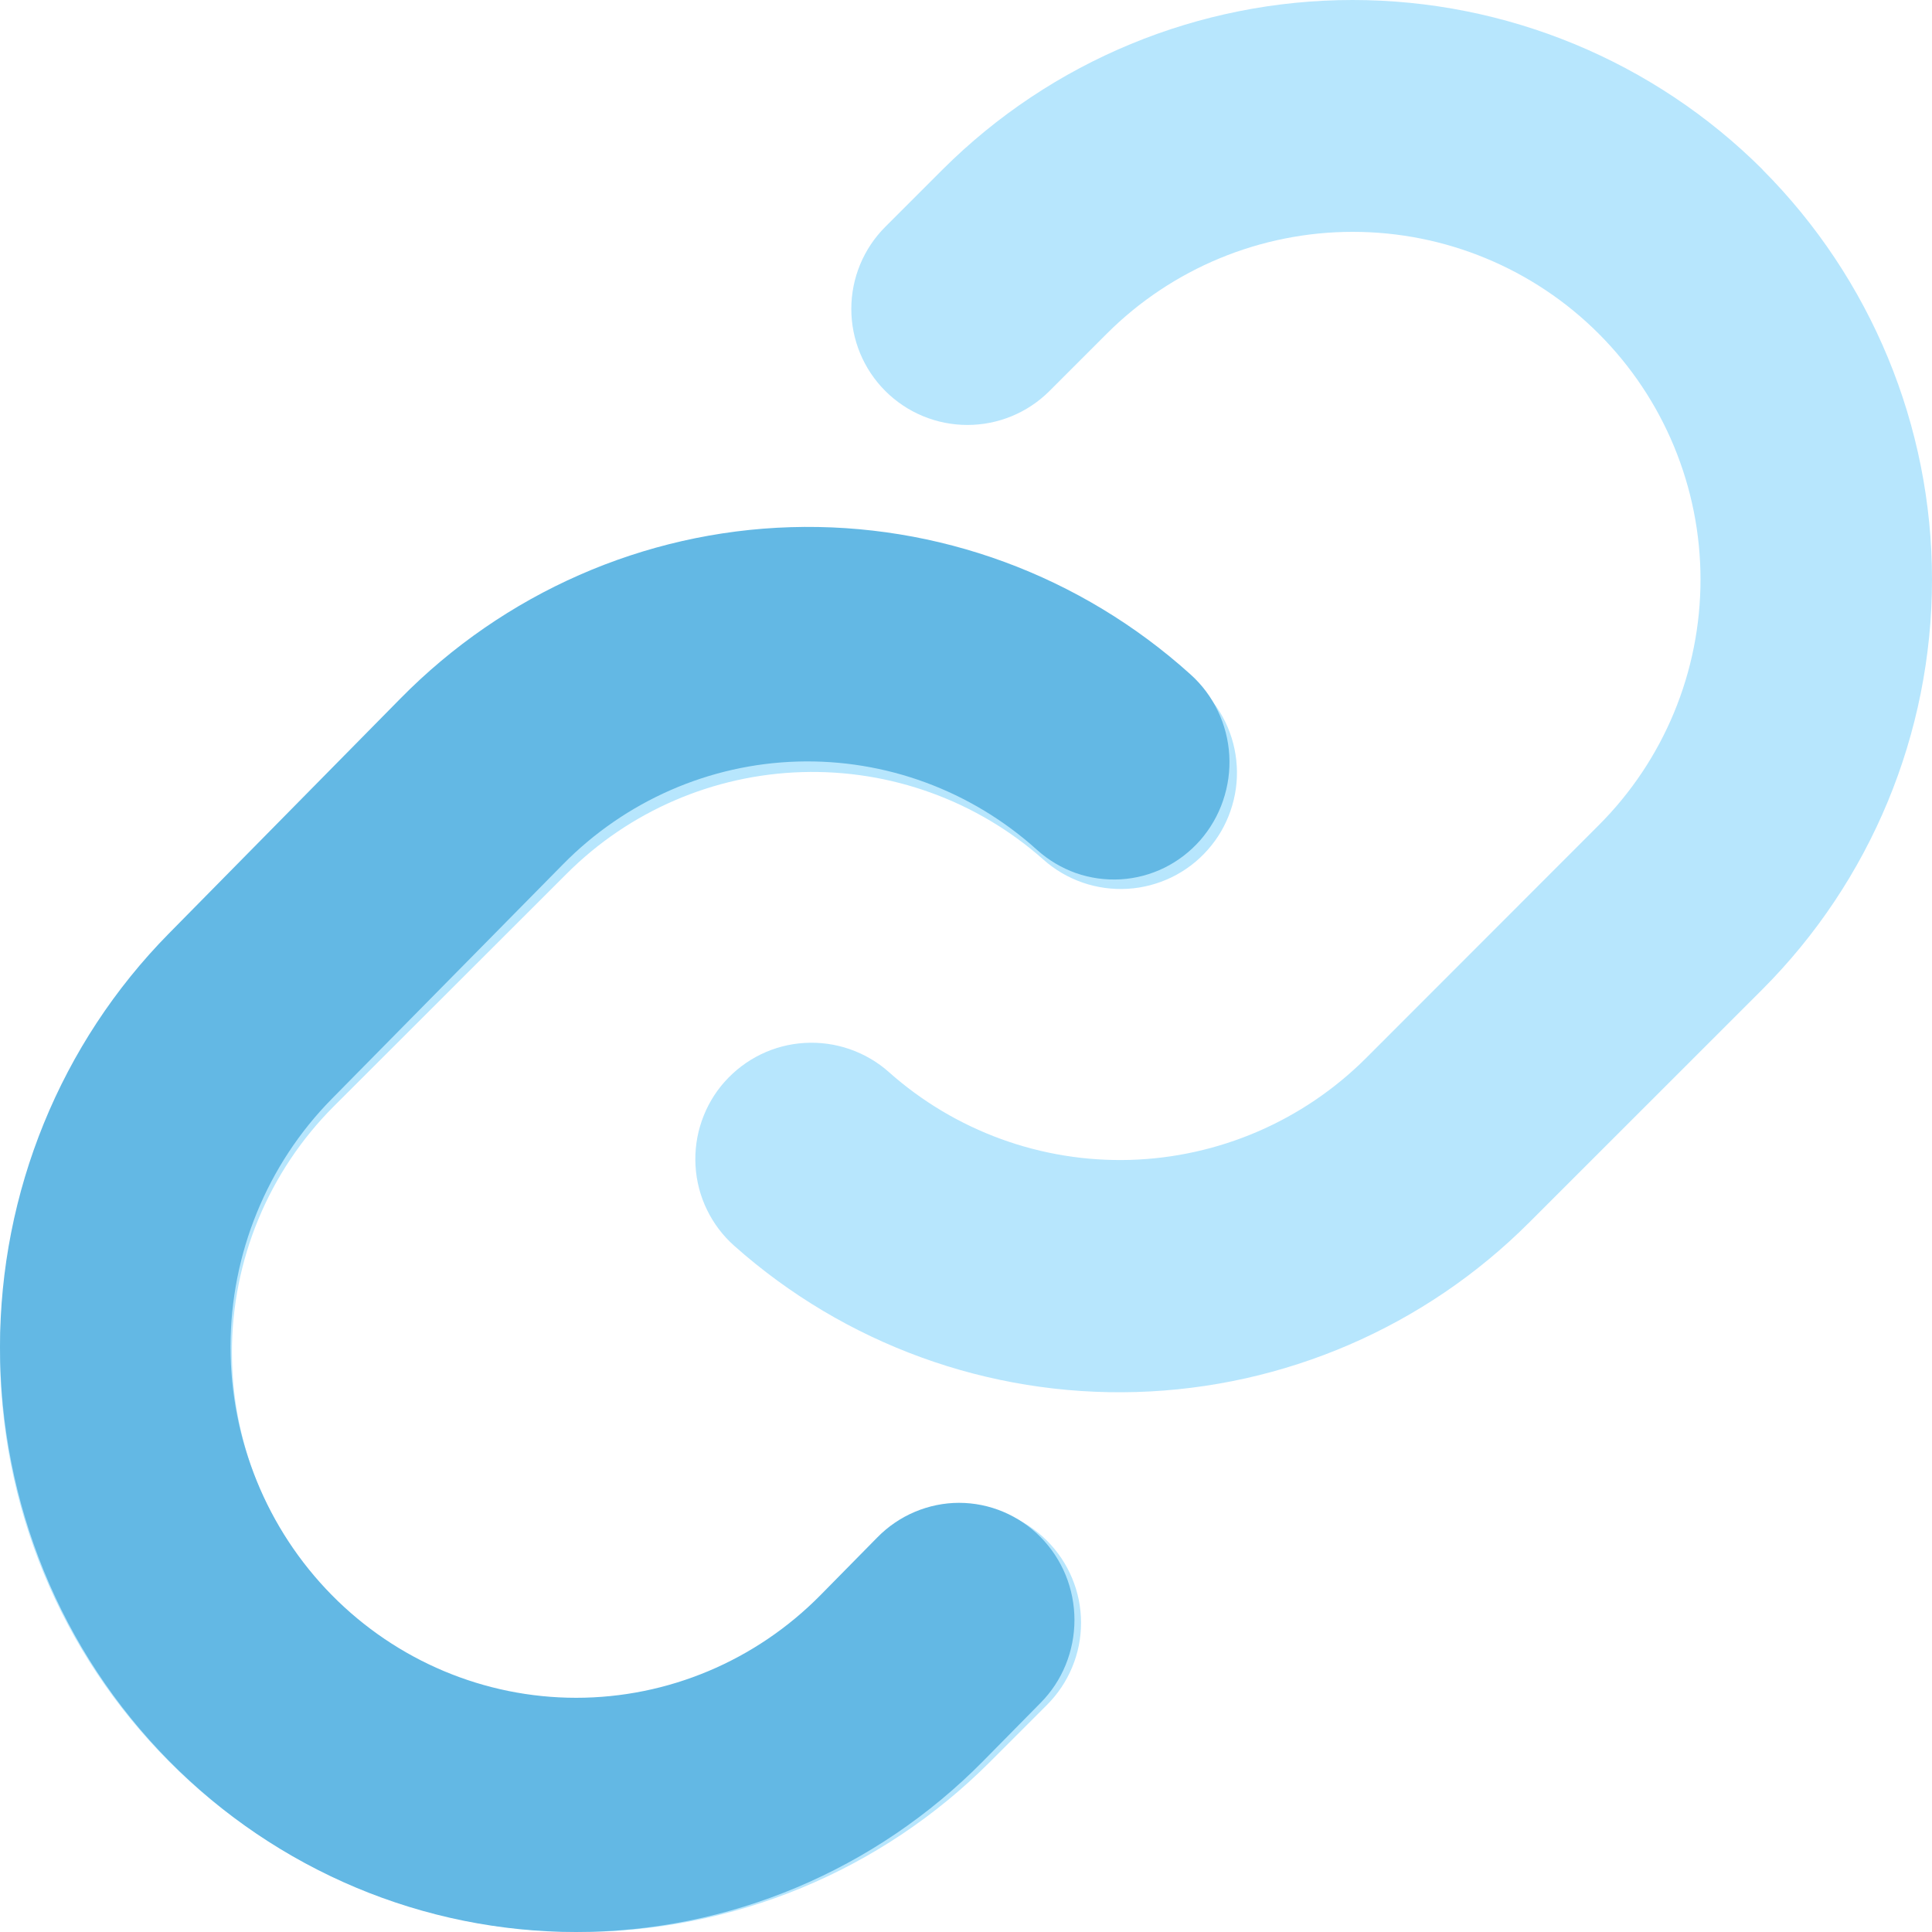 <svg width="22" height="22" viewBox="0 0 22 22" fill="none" xmlns="http://www.w3.org/2000/svg">
<g clip-path="url(#clip0_903_11460)">
<path d="M11.922 17.544C12.045 17.667 12.143 17.813 12.209 17.973C12.276 18.133 12.31 18.305 12.31 18.479C12.31 18.653 12.276 18.825 12.209 18.985C12.143 19.145 12.045 19.291 11.922 19.414L11.269 20.067C10.031 21.305 8.352 22 6.601 22C4.85 22 3.171 21.305 1.933 20.067C0.695 18.829 0 17.151 0 15.4C0 13.65 0.695 11.971 1.933 10.733L4.586 8.082C5.776 6.89 7.376 6.198 9.06 6.147C10.743 6.096 12.382 6.691 13.641 7.809C13.771 7.925 13.877 8.065 13.953 8.221C14.029 8.378 14.073 8.548 14.083 8.721C14.094 8.895 14.069 9.069 14.012 9.233C13.956 9.397 13.867 9.549 13.751 9.679C13.636 9.809 13.496 9.915 13.339 9.991C13.183 10.066 13.013 10.111 12.839 10.121C12.665 10.131 12.492 10.107 12.327 10.05C12.163 9.993 12.011 9.904 11.882 9.789C11.126 9.118 10.144 8.762 9.134 8.792C8.125 8.822 7.165 9.236 6.452 9.95L3.801 12.598C3.058 13.341 2.641 14.348 2.641 15.398C2.641 16.448 3.058 17.455 3.801 18.198C4.544 18.94 5.551 19.357 6.601 19.357C7.651 19.357 8.659 18.94 9.401 18.198L10.055 17.544C10.177 17.422 10.323 17.324 10.483 17.258C10.643 17.192 10.815 17.157 10.988 17.157C11.162 17.157 11.334 17.192 11.494 17.258C11.654 17.324 11.8 17.422 11.922 17.544ZM20.07 1.93C18.831 0.694 17.152 0 15.402 0C13.652 0 11.973 0.694 10.734 1.93L10.081 2.583C9.833 2.831 9.694 3.167 9.694 3.518C9.694 3.868 9.833 4.204 10.081 4.452C10.329 4.7 10.665 4.839 11.016 4.839C11.367 4.839 11.703 4.7 11.951 4.452L12.604 3.799C13.347 3.057 14.354 2.64 15.404 2.64C16.455 2.64 17.462 3.057 18.204 3.799C18.947 4.542 19.364 5.549 19.364 6.599C19.364 7.649 18.947 8.656 18.204 9.398L15.553 12.051C14.838 12.764 13.878 13.178 12.868 13.208C11.859 13.237 10.876 12.879 10.122 12.208C9.992 12.092 9.84 12.004 9.676 11.947C9.512 11.89 9.338 11.866 9.164 11.876C8.99 11.886 8.821 11.93 8.664 12.006C8.508 12.082 8.368 12.188 8.252 12.318C8.136 12.448 8.048 12.599 7.991 12.764C7.934 12.928 7.91 13.102 7.92 13.275C7.93 13.449 7.974 13.619 8.05 13.775C8.126 13.932 8.232 14.072 8.362 14.187C9.62 15.306 11.258 15.901 12.941 15.851C14.624 15.801 16.224 15.111 17.414 13.92L20.066 11.269C21.304 10.03 21.999 8.352 22 6.601C22.001 4.851 21.306 3.171 20.07 1.932V1.93Z" fill="#B7E6FD"/>
<path d="M11.85 17.504C11.972 17.628 12.069 17.775 12.135 17.936C12.201 18.098 12.235 18.272 12.235 18.447C12.235 18.622 12.201 18.796 12.135 18.958C12.069 19.12 11.972 19.267 11.85 19.39L11.2 20.049C9.97 21.298 8.301 22 6.561 22C4.821 22 3.152 21.298 1.922 20.049C0.691 18.8 0 17.107 0 15.34C0 13.574 0.691 11.88 1.922 10.631L4.558 7.956C5.741 6.753 7.331 6.054 9.004 6.003C10.678 5.952 12.307 6.552 13.558 7.681C13.687 7.797 13.793 7.938 13.868 8.096C13.944 8.254 13.988 8.426 13.998 8.601C14.008 8.776 13.984 8.951 13.927 9.117C13.871 9.283 13.782 9.436 13.668 9.567C13.553 9.698 13.414 9.805 13.258 9.882C13.102 9.958 12.934 10.003 12.761 10.013C12.588 10.023 12.415 9.999 12.252 9.942C12.089 9.884 11.938 9.794 11.809 9.678C11.059 9.001 10.082 8.642 9.079 8.672C8.076 8.702 7.122 9.12 6.412 9.841L3.778 12.513C3.04 13.262 2.625 14.278 2.625 15.338C2.625 16.398 3.04 17.414 3.778 18.163C4.516 18.912 5.517 19.333 6.561 19.333C7.605 19.333 8.606 18.912 9.344 18.163L9.993 17.504C10.115 17.38 10.26 17.282 10.419 17.215C10.579 17.148 10.749 17.113 10.921 17.113C11.094 17.113 11.265 17.148 11.424 17.215C11.583 17.282 11.728 17.38 11.85 17.504Z" fill="#63B8E4"/>
</g>
<defs>
<clipPath id="clip0_903_11460">
<rect width="22" height="22" fill="white"/>
</clipPath>
</defs>
</svg>
